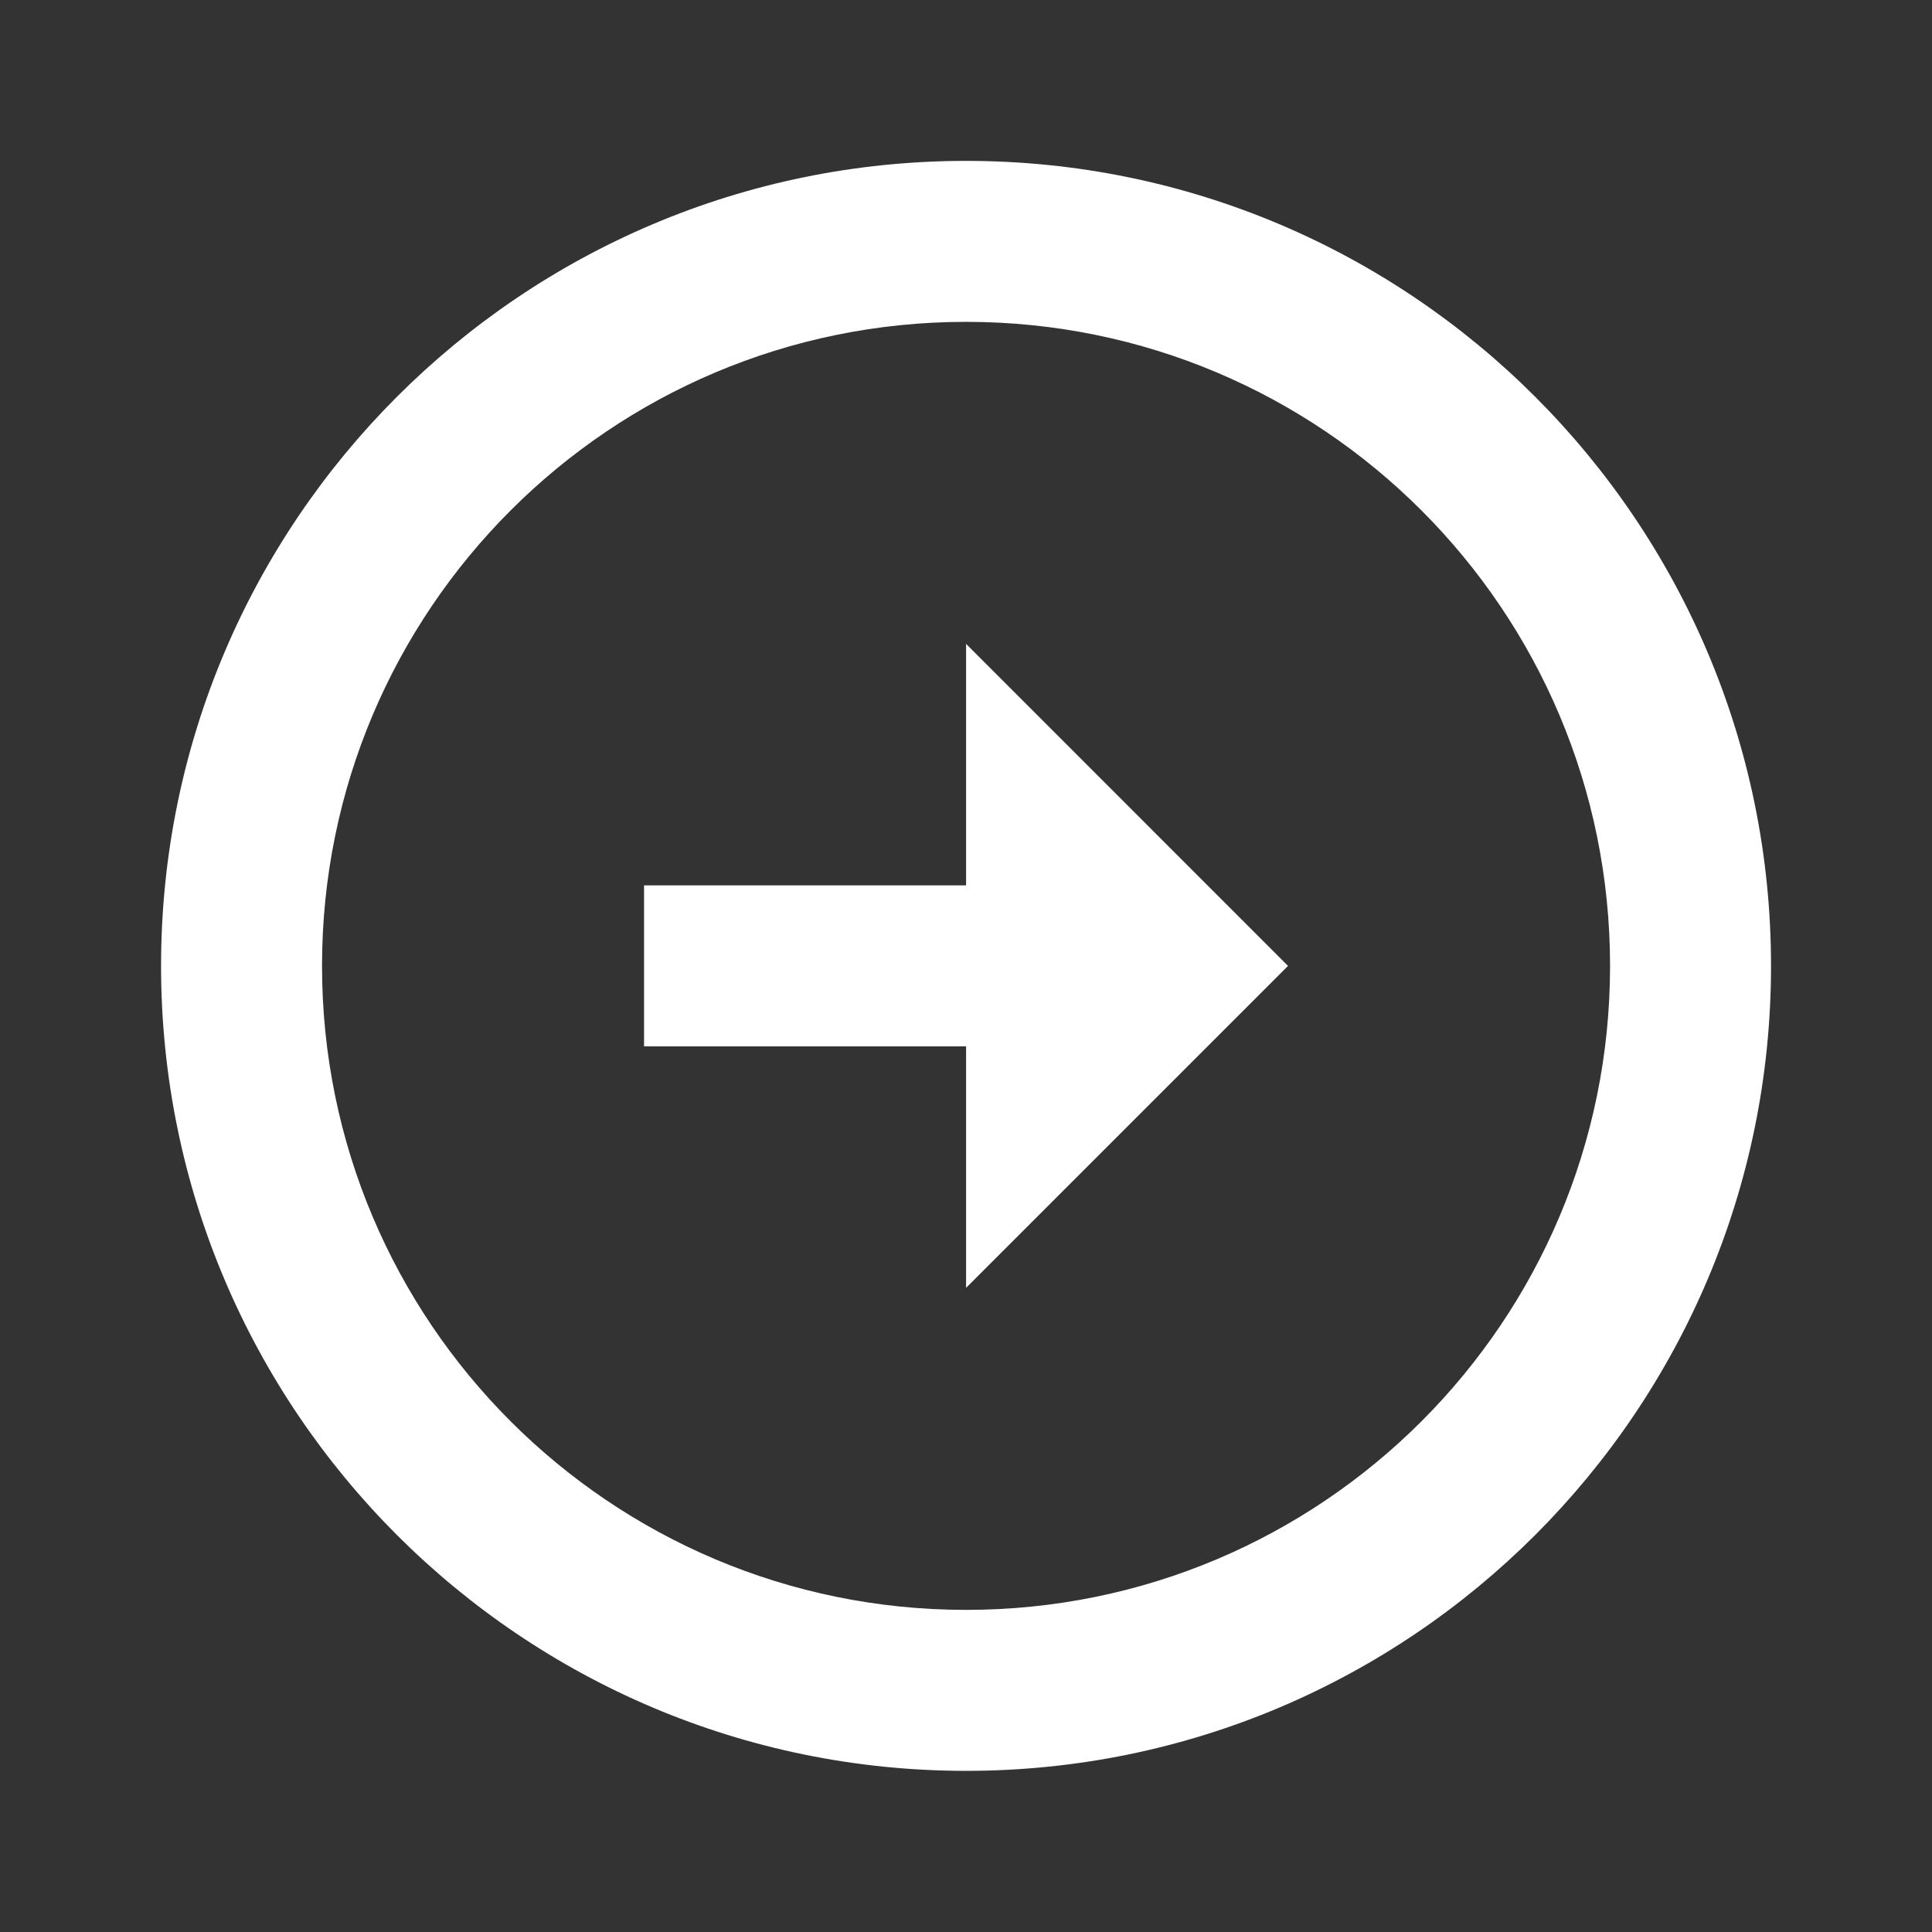 <svg width="22" height="22" viewBox="0 0 22 22" fill="none" xmlns="http://www.w3.org/2000/svg">
<rect x="0" y="0" width="22" height="22" fill="#333333" stroke="none"/>
<path d="M11.001 10.082V7.332L14.667 10.999L11.001 14.665V11.915H7.334V10.082H11.001ZM11.001 1.832C16.061 1.832 20.167 5.939 20.167 10.999C20.167 16.059 16.061 20.165 11.001 20.165C5.941 20.165 1.834 16.059 1.834 10.999C1.834 5.939 5.941 1.832 11.001 1.832ZM11.001 18.332C15.052 18.332 18.334 15.05 18.334 10.999C18.334 6.947 15.052 3.665 11.001 3.665C6.949 3.665 3.667 6.947 3.667 10.999C3.667 15.05 6.949 18.332 11.001 18.332Z" fill="white"/>
</svg>
